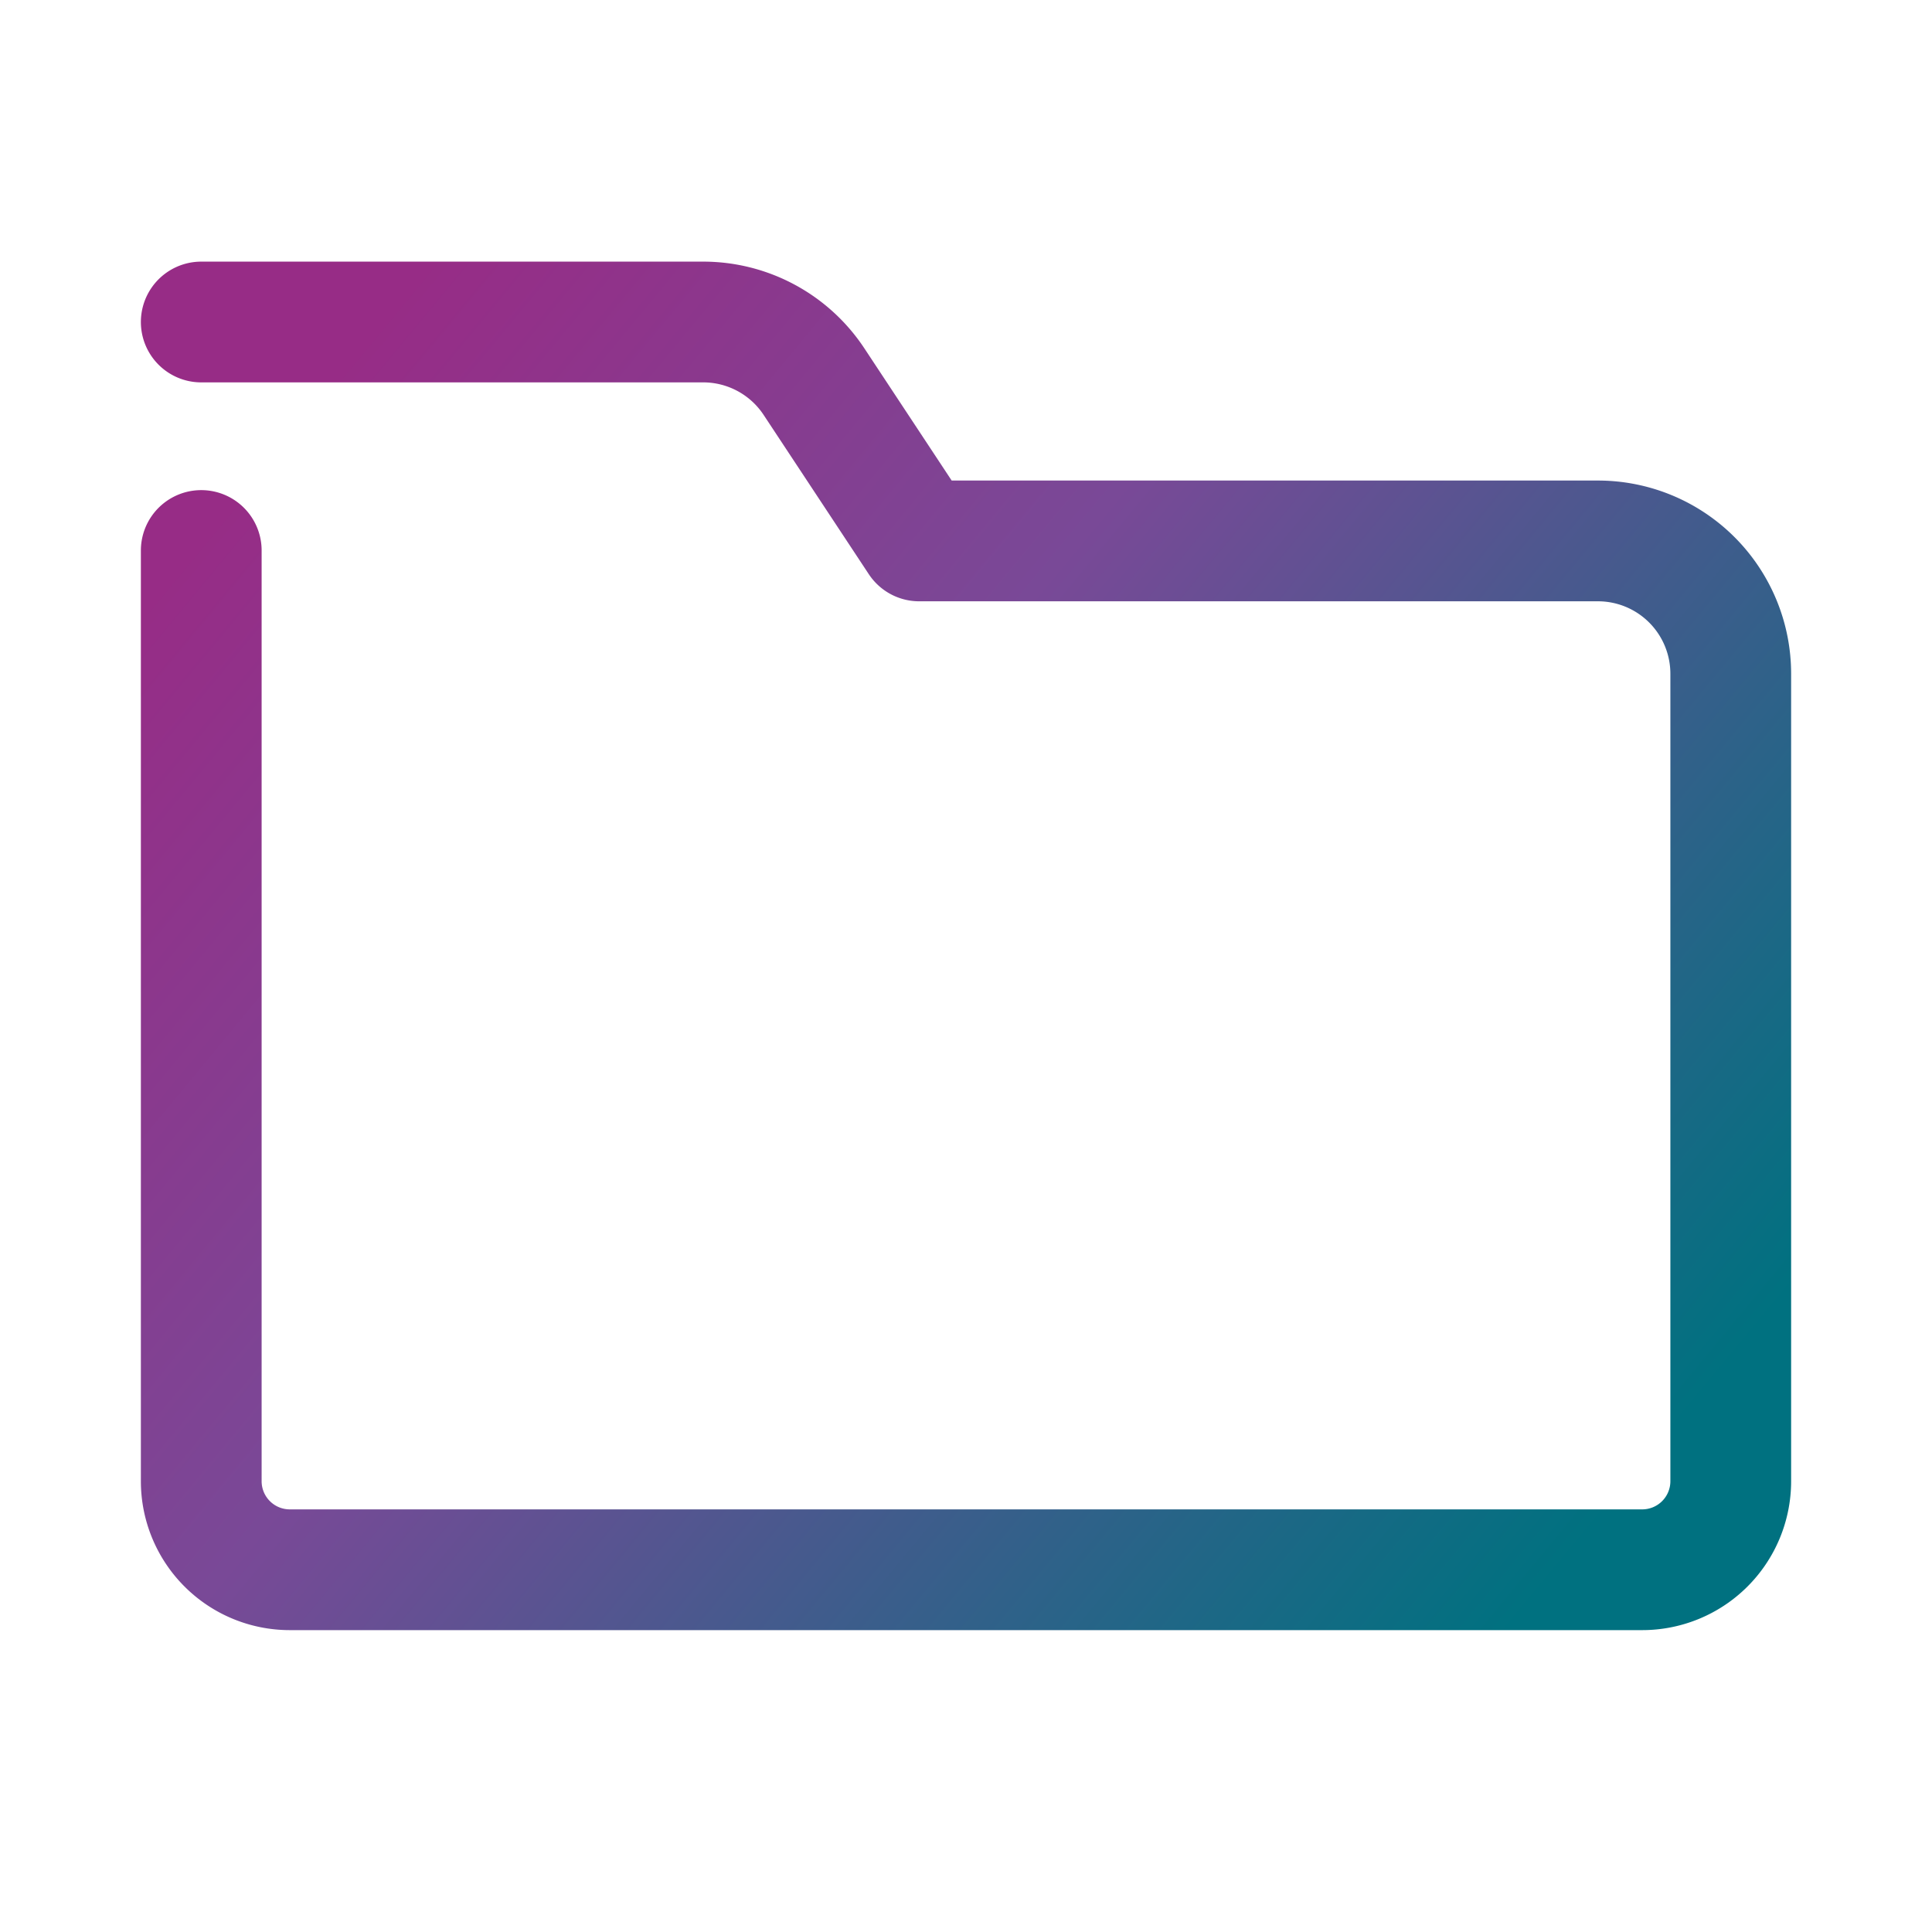 <svg xmlns="http://www.w3.org/2000/svg" width="48" height="48">
    <defs>
        <linearGradient x1="0%" y1="16.724%" x2="100%" y2="83.276%" id="A">
            <stop stop-color="#972c86" offset="0%"/>
            <stop stop-color="#794997" offset="40%"/>
            <stop stop-color="#007180" offset="100%"/>
        </linearGradient>
    </defs>
    <path d="M5 8h12.47a3.3 3.3 0 0 1 2.754 1.482l2.613 3.957H39.7a3.3 3.3 0 0 1 3.3 3.3V36.8a2.2 2.2 0 0 1-2.2 2.2H7.2A2.2 2.2 0 0 1 5 36.8V13.677"
          stroke="url(#A)" stroke-width="3" fill="none" stroke-linecap="round" stroke-linejoin="round"/>
</svg>